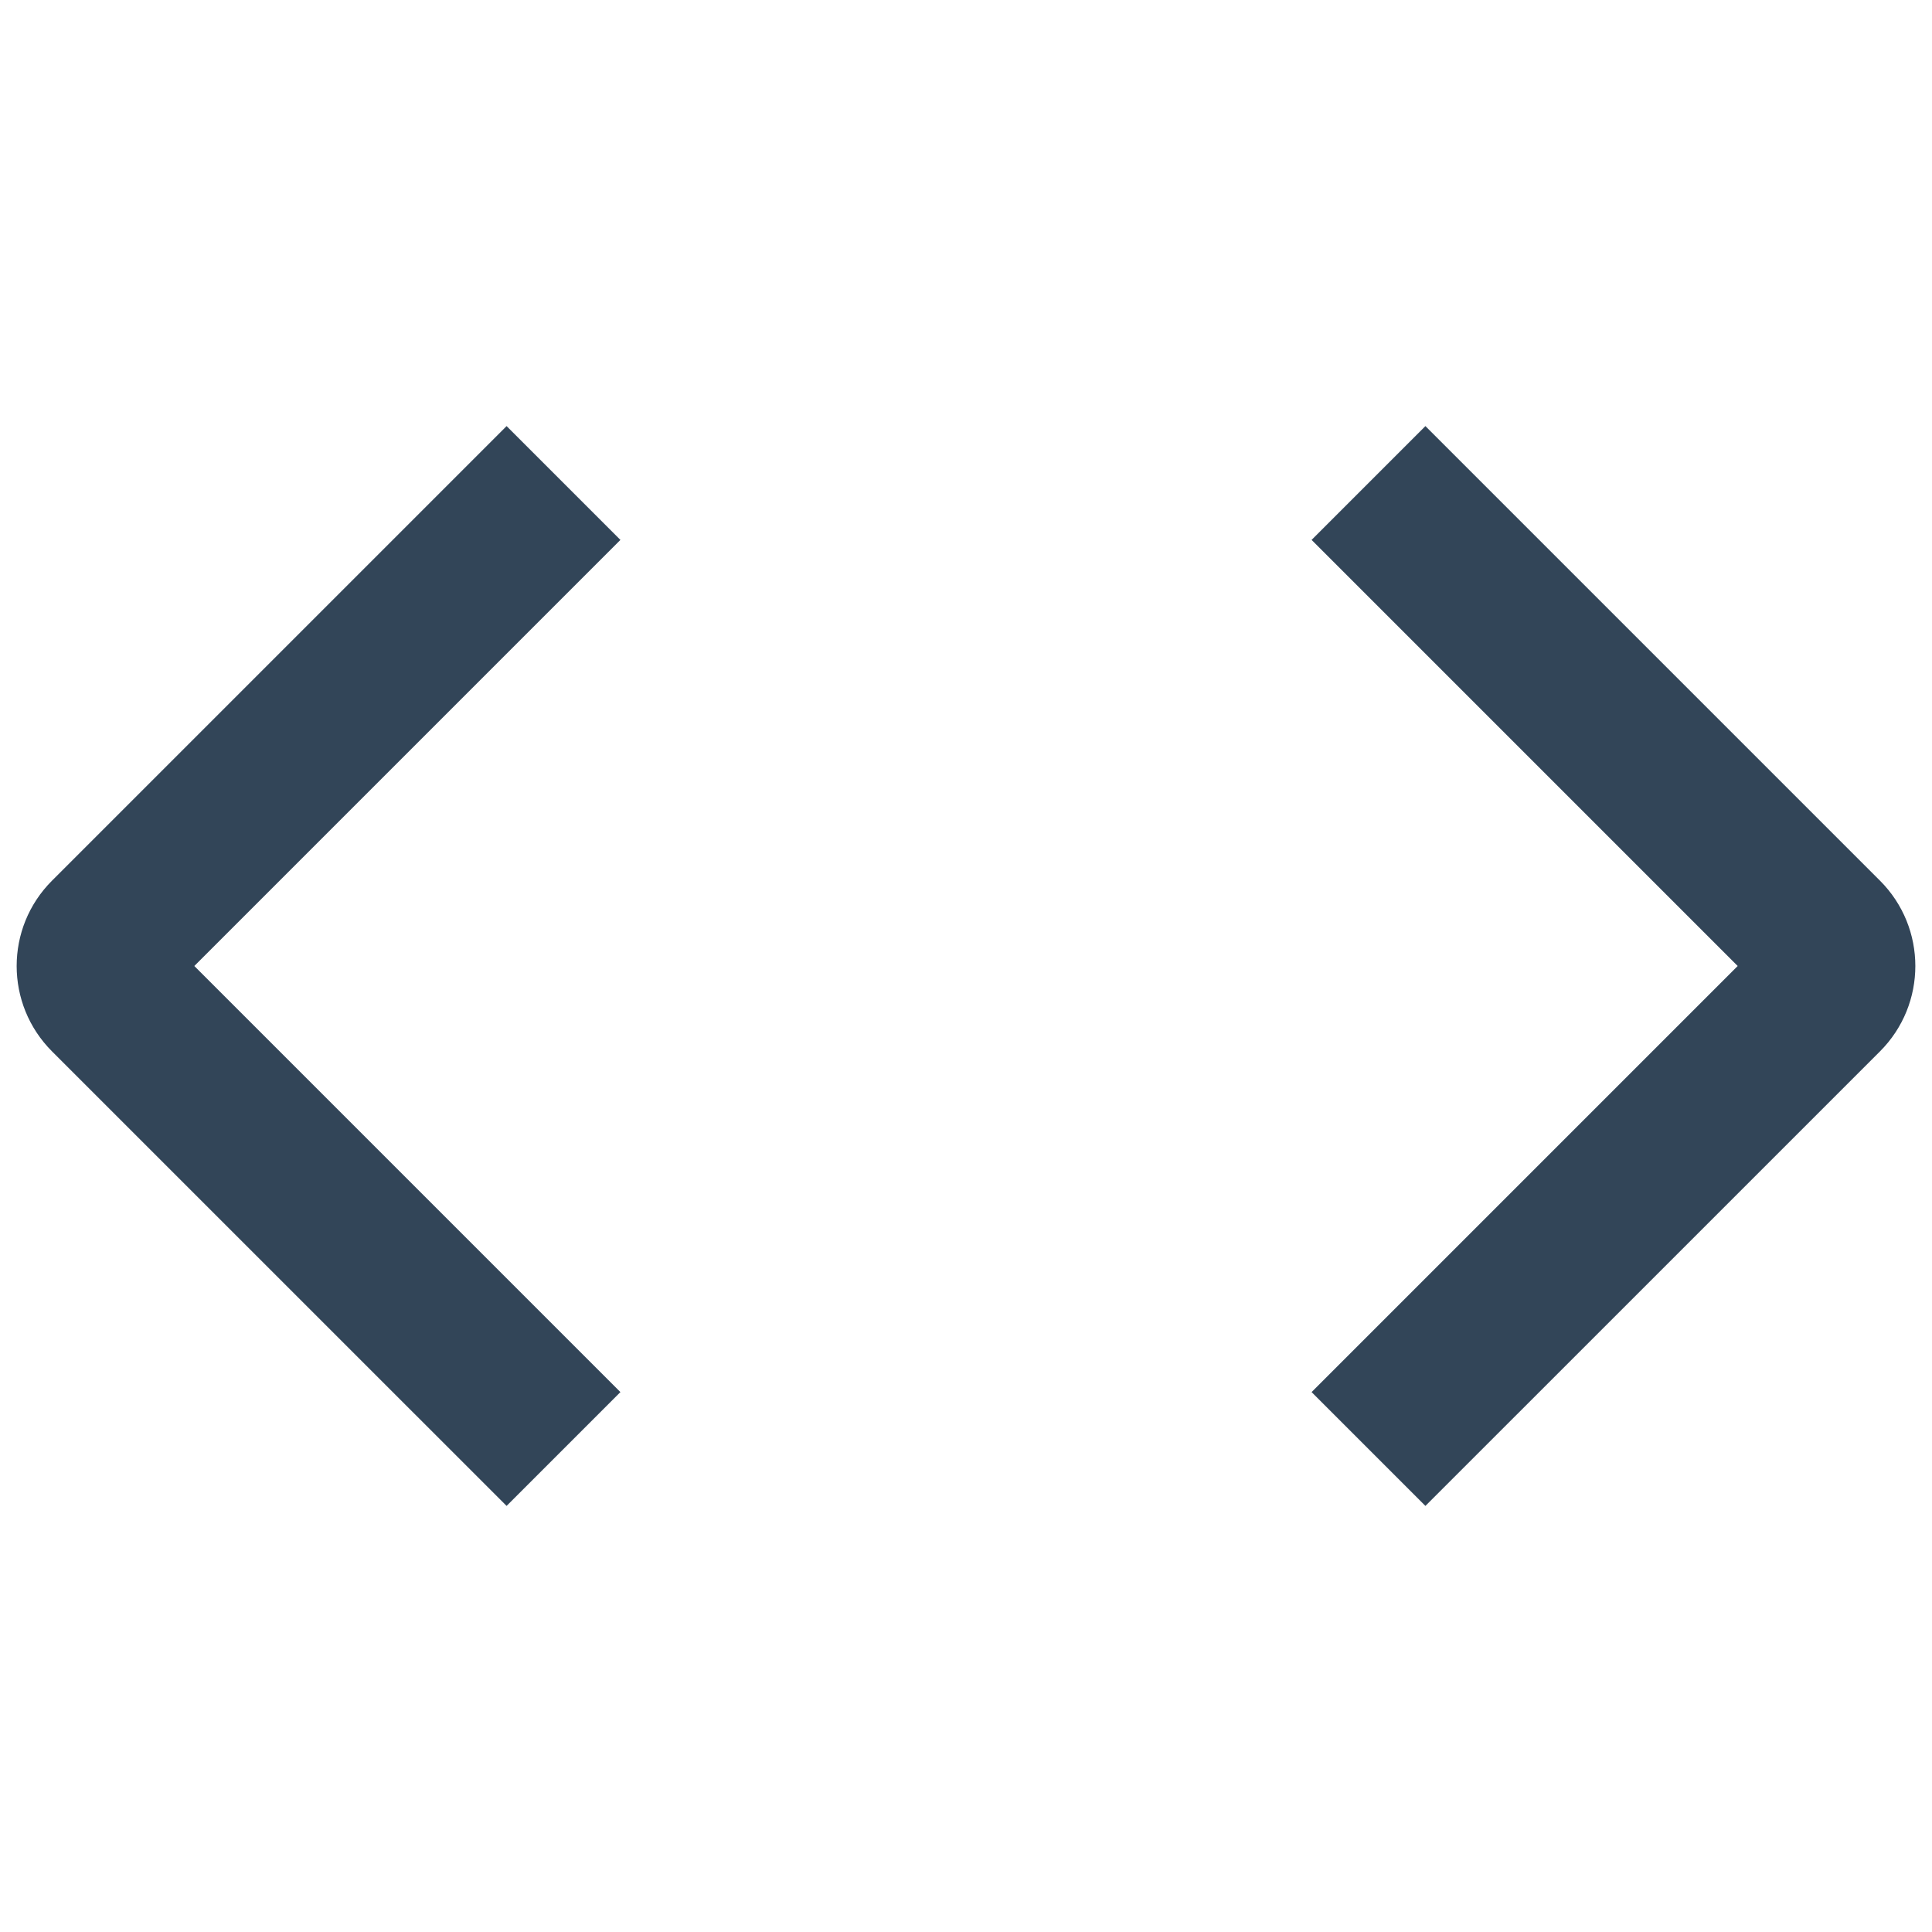 <svg width="48" height="48" viewBox="0 0 48 48" fill="none" xmlns="http://www.w3.org/2000/svg">
<path d="M1.293 21.879C0.121 23.05 0.121 24.95 1.293 26.122L12.586 37.414L15.414 34.586L4.828 24L15.414 13.414L12.586 10.586L1.293 21.879Z" fill="#324558"/>
<path d="M35.414 10.586L46.707 21.879C47.879 23.05 47.879 24.95 46.707 26.122L35.414 37.414L32.586 34.586L43.172 24L32.586 13.414L35.414 10.586Z" fill="#324558"/>
</svg>
